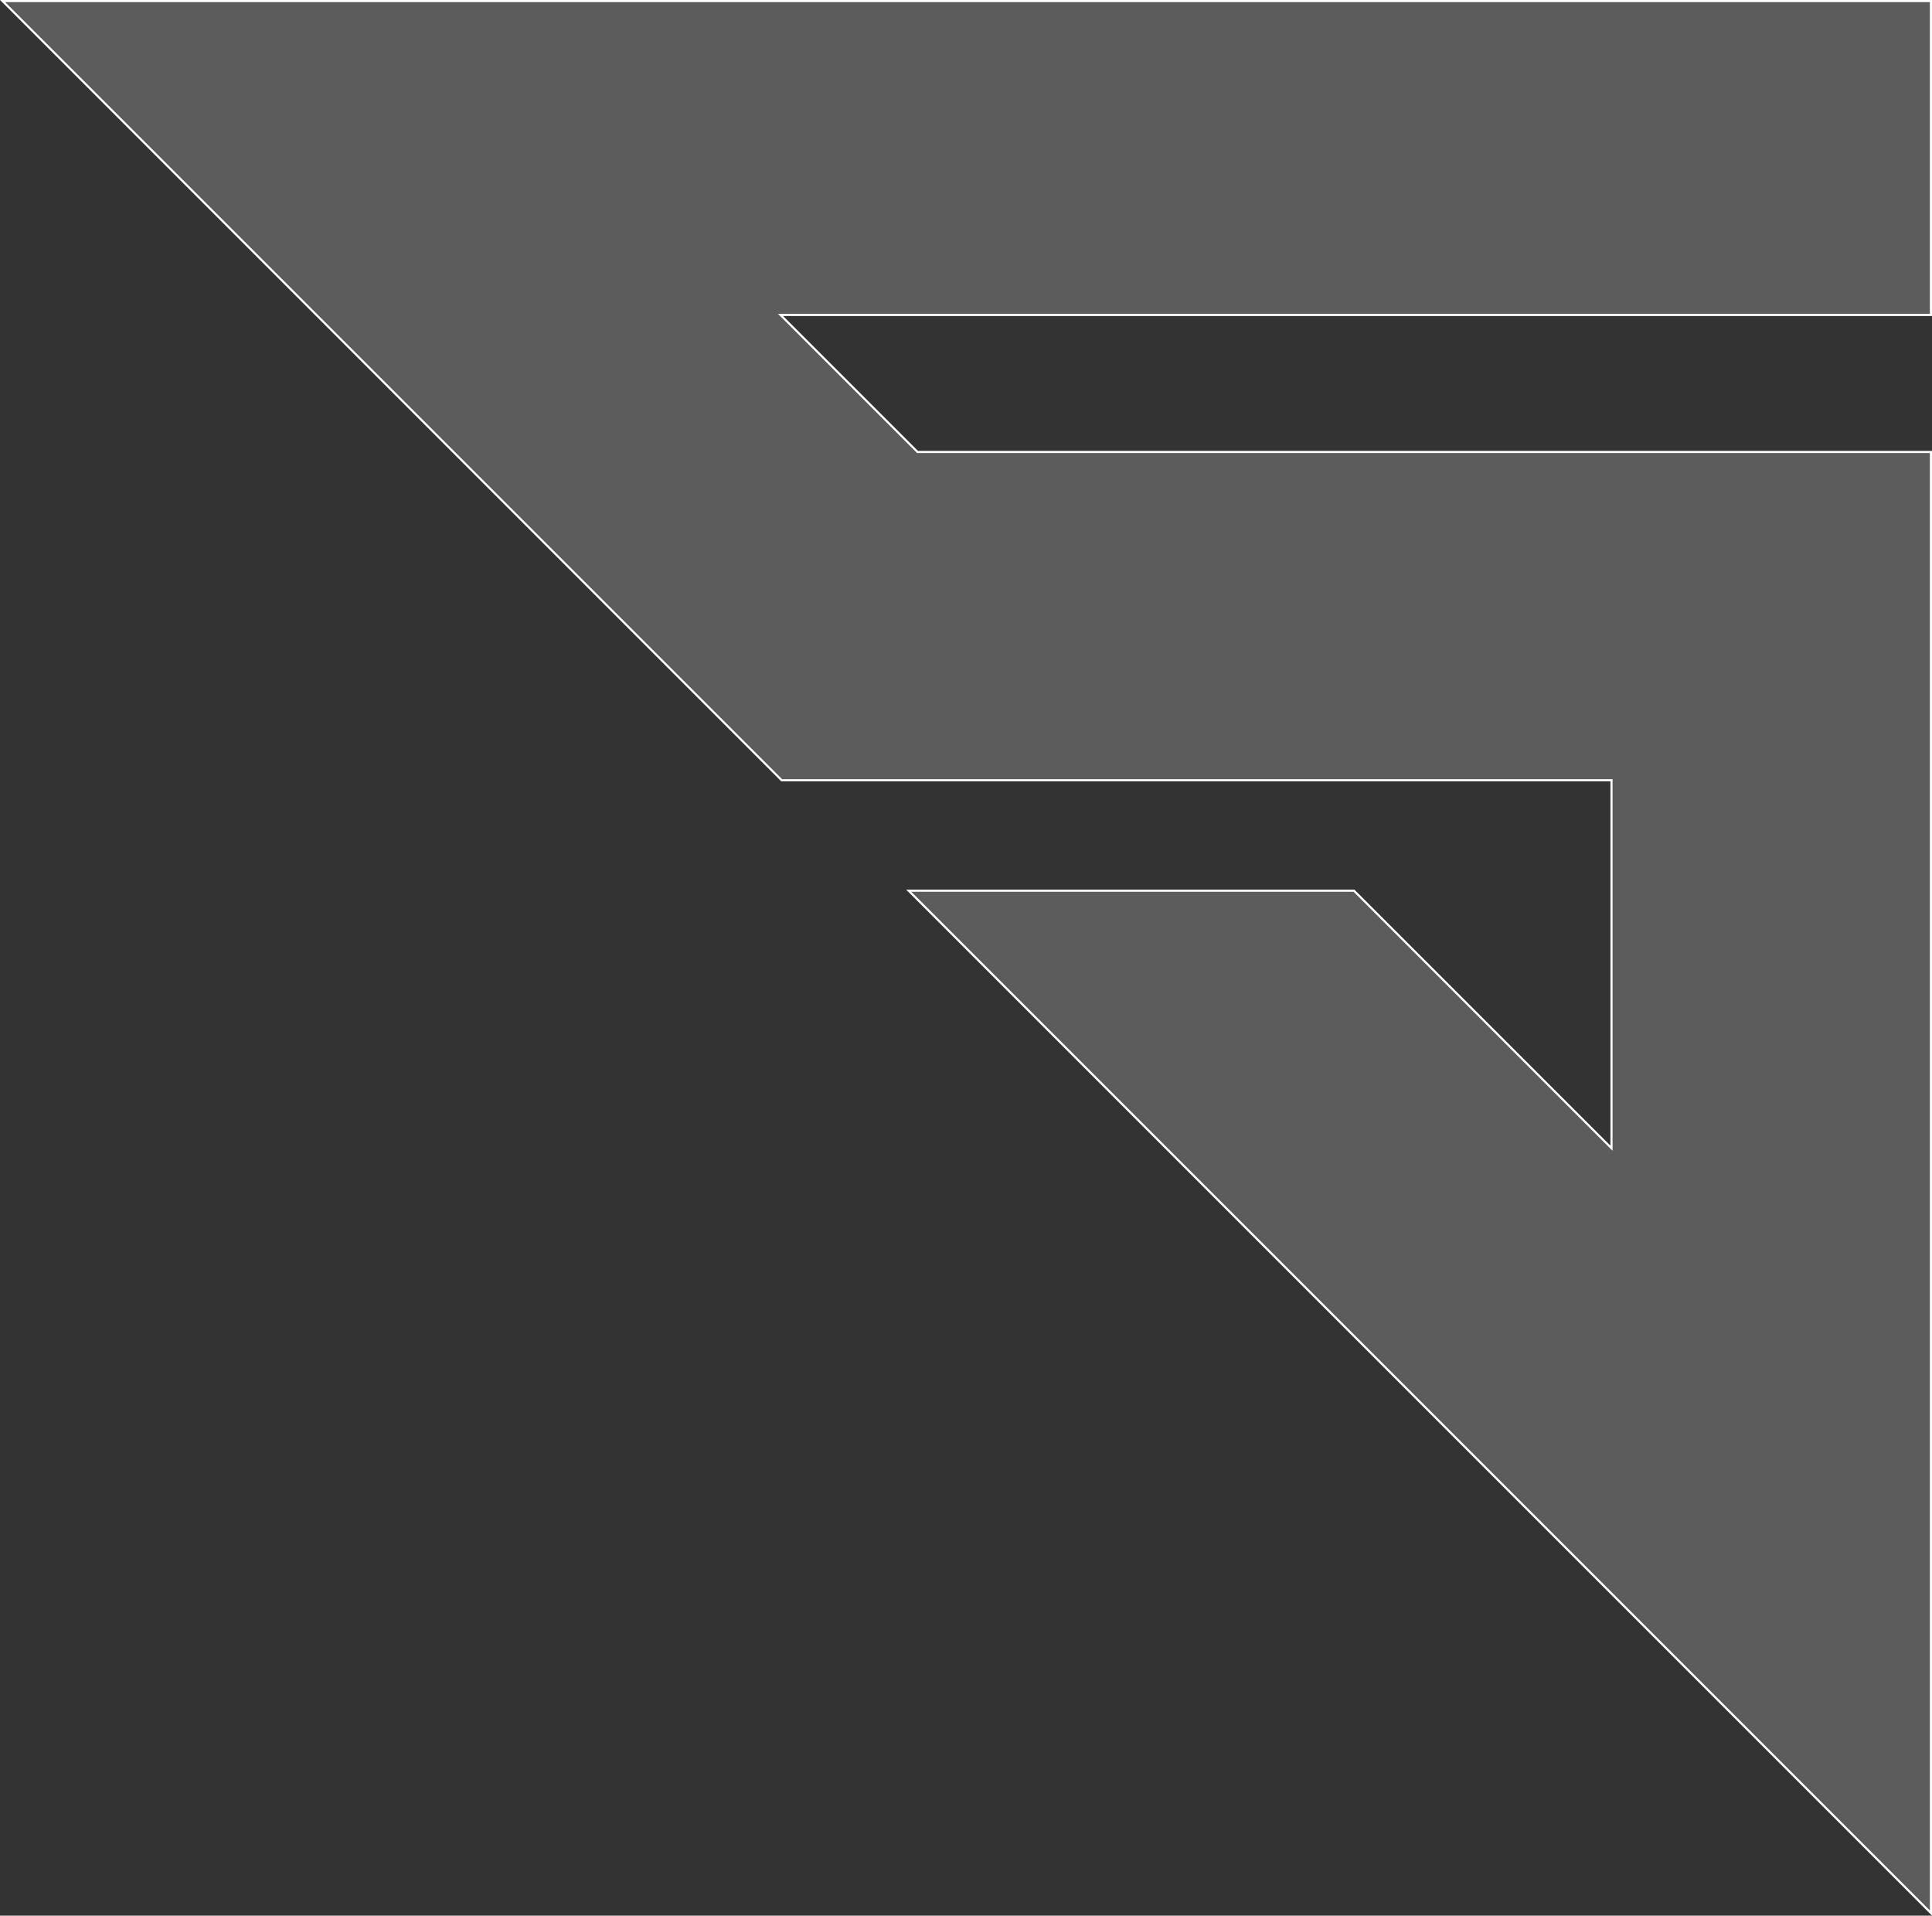 <svg xmlns="http://www.w3.org/2000/svg" width="908.895" height="901.088" viewBox="0 0 908.895 901.088">
    <rect x="0" y="0" width="908.895" height="901.088" fill="#333333" stroke="none"/>
    <path id="Path_88" data-name="Path 88"
          d="M3895.331,241.214V93.574H2988.143l366.509,366.509h390.4v173.1L3623.918,512.05H3414.426l480.905,480.905V305.676H3418.585l-64.462-64.462Z"
          transform="translate(-2986.936 -93.074)" fill="rgba(255,255,255,0.2)" stroke="#fff" stroke-width="1"/>
</svg>

